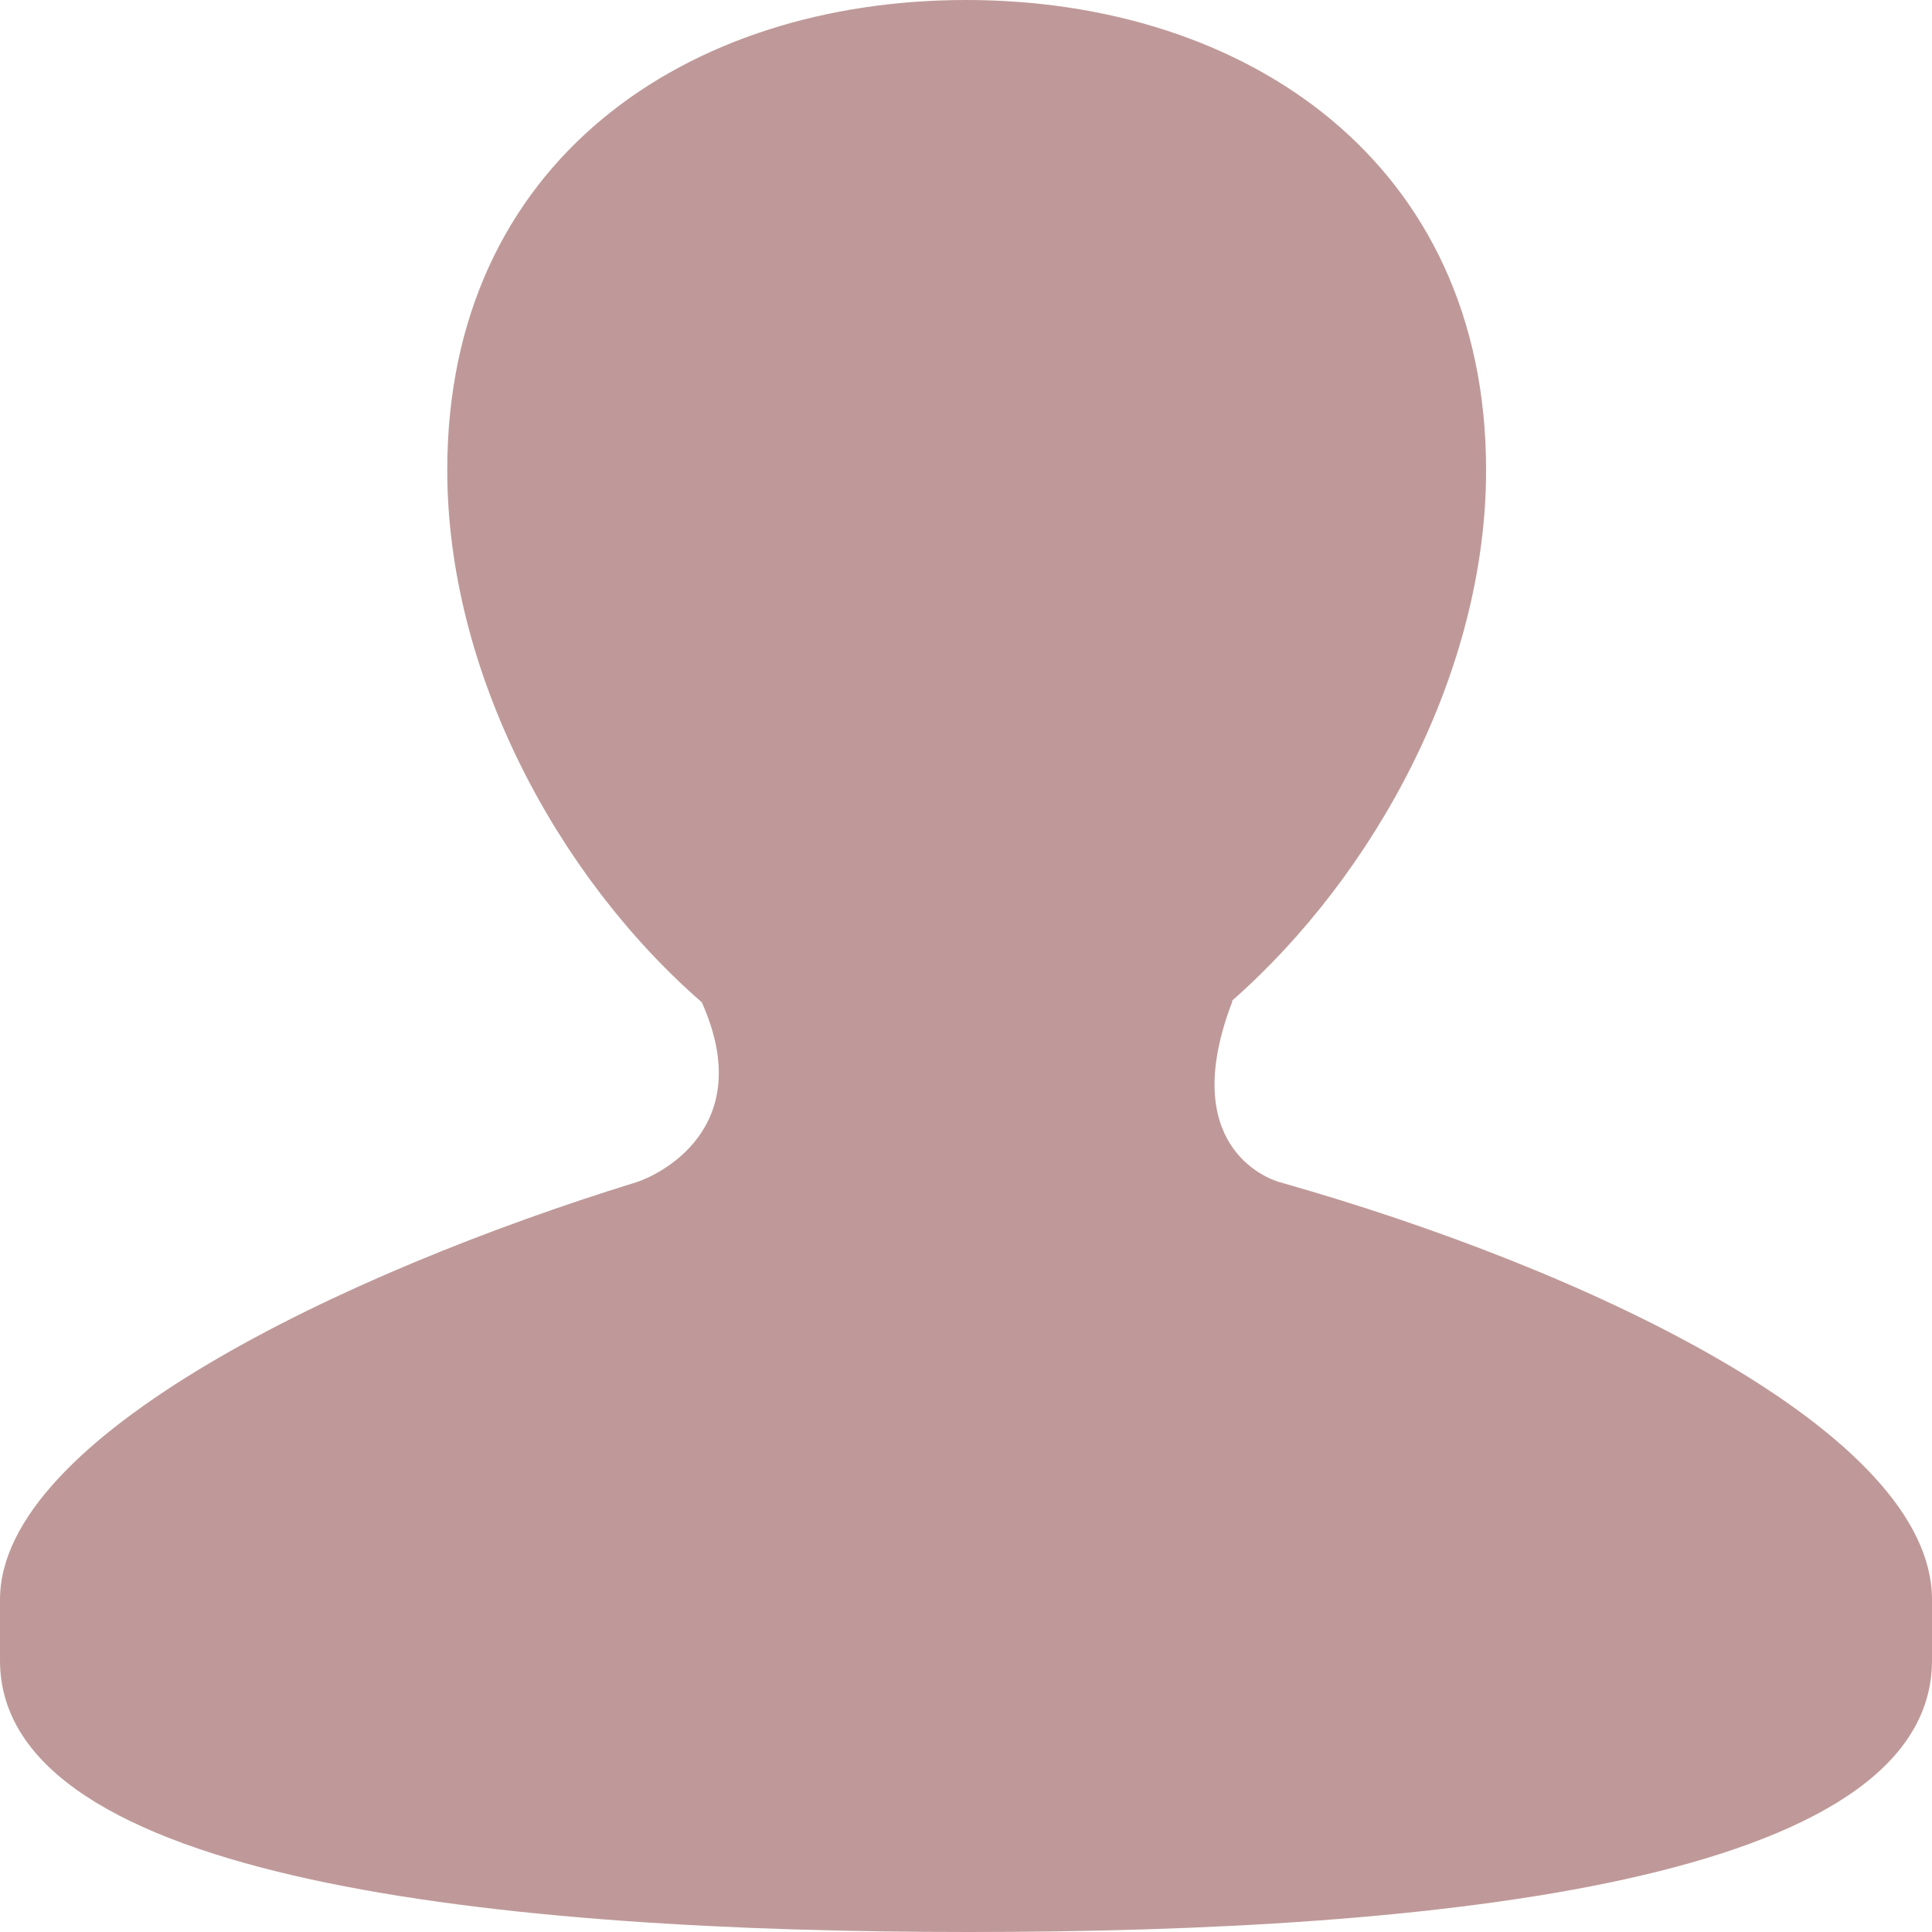 <svg width="20" height="20" viewBox="0 0 20 20" fill="none" xmlns="http://www.w3.org/2000/svg">
<path d="M13.248 12.238C13.103 12.198 12.187 11.846 12.759 10.362H12.751C14.243 9.051 15.384 6.942 15.384 4.866C15.384 1.674 12.894 0 10.001 0C7.106 0 4.63 1.673 4.63 4.866C4.63 6.951 5.764 9.068 7.265 10.376C7.851 11.685 6.804 12.171 6.585 12.239C3.555 13.174 0 14.877 0 16.558V17.188C0 19.479 5.209 20 10.029 20C14.857 20 20 19.479 20 17.188V16.558C20 14.826 16.427 13.136 13.248 12.238Z" fill="#813434" fill-opacity="0.5"/>
</svg>
